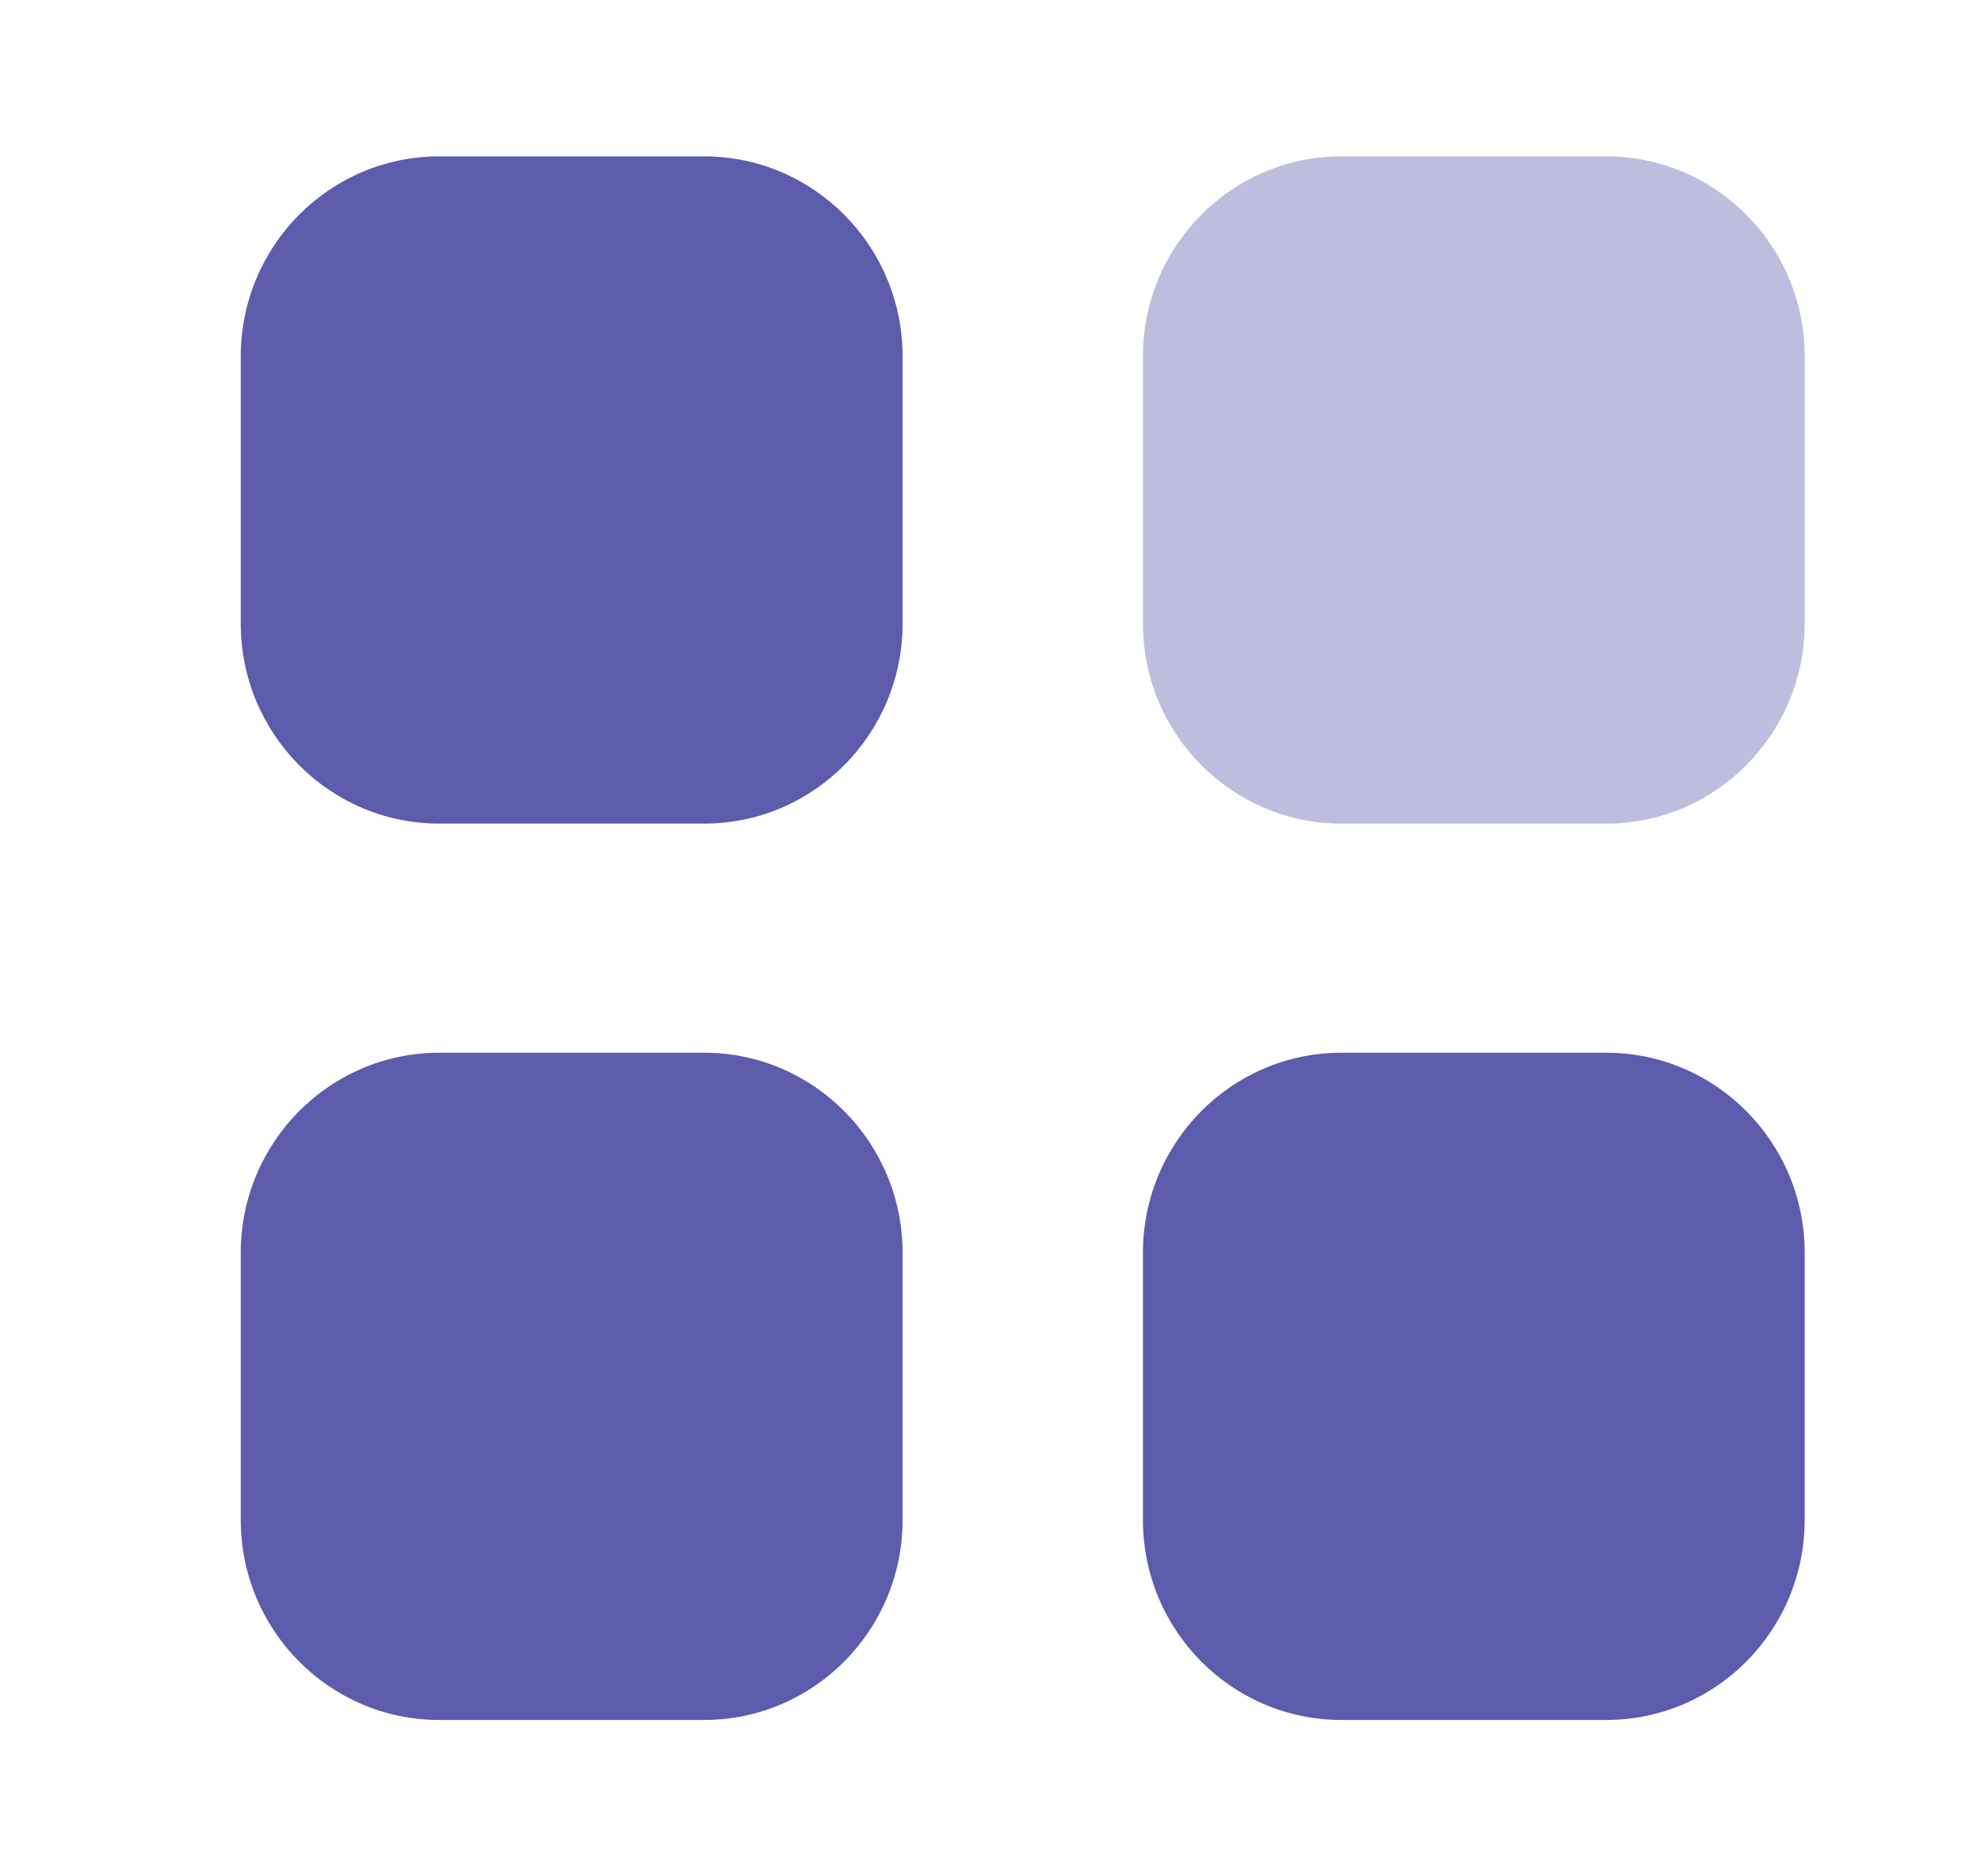 <svg width="19" height="18" viewBox="0 0 19 18" fill="none" xmlns="http://www.w3.org/2000/svg">
<path opacity="0.4" d="M12.866 1.5H15.405C16.457 1.5 17.309 2.359 17.309 3.42V5.981C17.309 7.041 16.457 7.901 15.405 7.901H12.866C11.814 7.901 10.962 7.041 10.962 5.981V3.42C10.962 2.359 11.814 1.5 12.866 1.5Z" fill="#5C5CAD"/>
<path fill-rule="evenodd" clip-rule="evenodd" d="M4.213 1.5H6.753C7.804 1.5 8.657 2.359 8.657 3.42V5.981C8.657 7.041 7.804 7.901 6.753 7.901H4.213C3.162 7.901 2.309 7.041 2.309 5.981V3.42C2.309 2.359 3.162 1.5 4.213 1.5ZM4.213 10.099H6.753C7.804 10.099 8.657 10.959 8.657 12.019V14.58C8.657 15.64 7.804 16.5 6.753 16.5H4.213C3.162 16.5 2.309 15.64 2.309 14.58V12.019C2.309 10.959 3.162 10.099 4.213 10.099ZM15.405 10.099H12.866C11.814 10.099 10.962 10.959 10.962 12.019V14.58C10.962 15.64 11.814 16.5 12.866 16.5H15.405C16.457 16.5 17.309 15.64 17.309 14.58V12.019C17.309 10.959 16.457 10.099 15.405 10.099Z" fill="#5C5CAD"/>
</svg>
